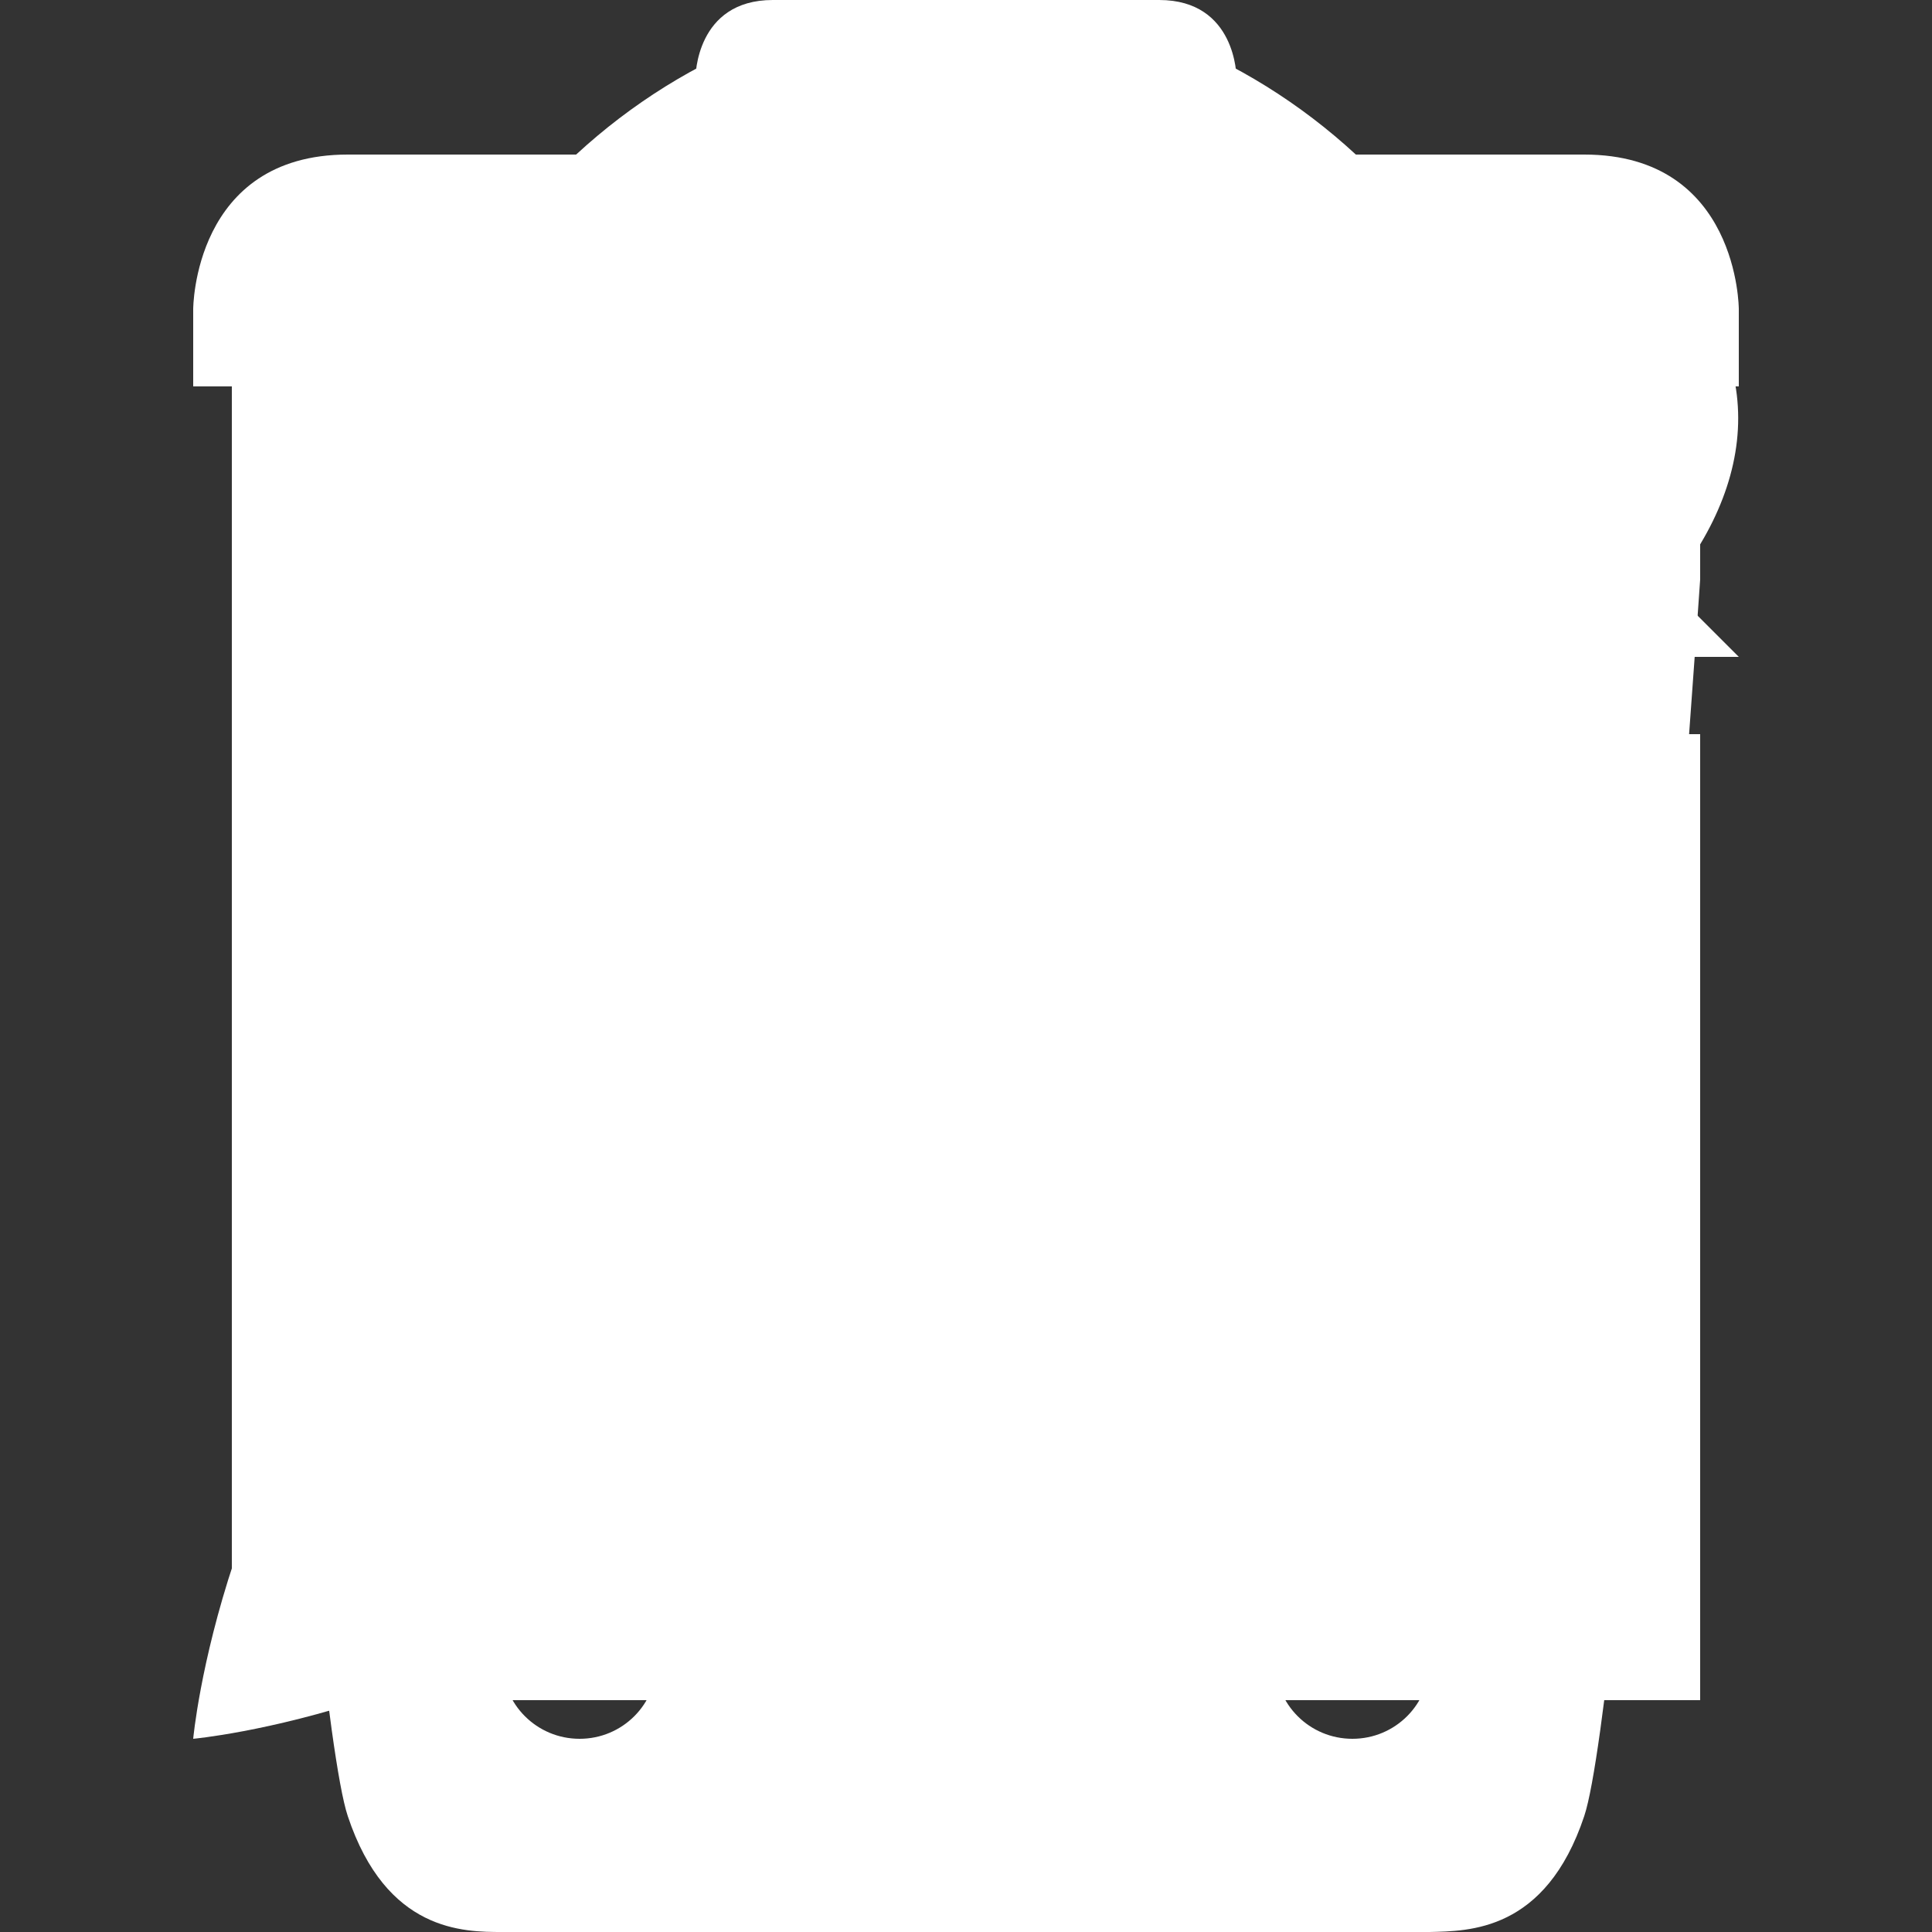<?xml version="1.0" encoding="UTF-8" standalone="no"?>
<!-- Created with Inkscape (http://www.inkscape.org/) -->

<svg
   xmlns:dc="http://purl.org/dc/elements/1.1/"
   xmlns:cc="http://creativecommons.org/ns#"
   xmlns:rdf="http://www.w3.org/1999/02/22-rdf-syntax-ns#"
   xmlns:svg="http://www.w3.org/2000/svg"
   xmlns="http://www.w3.org/2000/svg"
   xmlns:sodipodi="http://sodipodi.sourceforge.net/DTD/sodipodi-0.dtd"
   xmlns:inkscape="http://www.inkscape.org/namespaces/inkscape"
   width="50"
   height="50"
   viewBox="0 0 50 50"
   version="1.1"
   id="icons"
   inkscape:version="0.92.3 (2405546, 2018-03-11)"
   sodipodi:docname="icons.svg">
  <rect x="0" y="0" width="50" height="50" fill="#333333" stroke="none"/>
  <defs
     id="defs2" />
  <sodipodi:namedview
     id="base"
     pagecolor="#ffffff"
     bordercolor="#666666"
     borderopacity="1.0"
     inkscape:pageopacity="0.0"
     inkscape:pageshadow="2"
     inkscape:zoom="4"
     inkscape:cx="105.9989"
     inkscape:cy="21.254662"
     inkscape:document-units="px"
     inkscape:current-layer="sheet_edit"
     showgrid="true"
     units="px"
     inkscape:pagecheckerboard="true"
     inkscape:window-width="1920"
     inkscape:window-height="1028"
     inkscape:window-x="-8"
     inkscape:window-y="-8"
     inkscape:window-maximized="1"
     viewbox-width="200"
     viewbox-height="200"
     fit-margin-top="0"
     fit-margin-left="0"
     fit-margin-right="0"
     fit-margin-bottom="0"
     inkscape:snap-page="true">
    <inkscape:grid
       type="xygrid"
       id="grid_base" />
  </sodipodi:namedview>
  <g
     inkscape:groupmode="layer"
     id="sheet_edit"
     inkscape:label="Sheet (edit)"
     style="display:none"
     sodipodi:insensitive="true">
    <path
       style="display:inline;opacity:1;vector-effect:none;fill:#000000;fill-opacity:1;stroke:none;stroke-width:1.807;stroke-linecap:round;stroke-linejoin:miter;stroke-miterlimit:4;stroke-dasharray:none;stroke-dashoffset:0;stroke-opacity:1;paint-order:normal"
       d="m 10,8 h 19 v 13 h 13 v 19 c 0,1 -1,2 -2,2 H 10 C 9,42 8,41 8,40 V 10 C 8,9 9,8 10,8 Z"
       id="rect873"
       inkscape:connector-curvature="0"
       sodipodi:nodetypes="cccccccccc" />
    <path
       style="display:inline;opacity:1;vector-effect:none;fill:#000000;fill-opacity:1;stroke:none;stroke-width:2;stroke-linecap:round;stroke-linejoin:miter;stroke-miterlimit:4;stroke-dasharray:none;stroke-dashoffset:0;stroke-opacity:1;paint-order:normal"
       d="M 31,19 H 43 L 31,7 Z"
       id="rect876"
       inkscape:connector-curvature="0"
       sodipodi:nodetypes="cccc" />
  </g>
  <g
     inkscape:groupmode="layer"
     id="pen_edit"
     inkscape:label="Pen (edit)"
     style="display:none"
     sodipodi:insensitive="true">
    <path
       style="opacity:1;vector-effect:none;fill:#000000;fill-opacity:1;stroke:none;stroke-width:1.852;stroke-linecap:round;stroke-linejoin:miter;stroke-miterlimit:4;stroke-dasharray:none;stroke-dashoffset:0;stroke-opacity:1;paint-order:normal"
       d="m 43.184,6.816 c 2.828,2.828 2.121,6.364 -0.707,9.192 l -21.92,21.92 c 0,0 0.707,-2.121 -2.828,-5.657 -3.536,-3.536 -5.657,-2.828 -5.657,-2.828 L 33.991,7.523 c 2.828,-2.828 6.364,-3.536 9.192,-0.707 z"
       id="rect32"
       inkscape:connector-curvature="0"
       sodipodi:nodetypes="ccczccc" />
    <path
       style="opacity:1;vector-effect:none;fill:#000000;fill-opacity:1;stroke:none;stroke-width:1.852;stroke-linecap:round;stroke-linejoin:miter;stroke-miterlimit:4;stroke-dasharray:none;stroke-dashoffset:0;stroke-opacity:1;paint-order:normal"
       d="m 18.435,38.636 c 0,0 1.414,-1.414 -2.121,-4.95 C 12.778,30.151 11.364,31.565 11.364,31.565 5.707,37.222 5,45 5,45 c 0,0 7.778,-0.707 13.435,-6.364 z"
       id="rect32-8"
       inkscape:connector-curvature="0"
       sodipodi:nodetypes="czccc" />
  </g>
  <g
     style="display:none"
     inkscape:label="Trashbin (edit)"
     id="trashbin_edit"
     inkscape:groupmode="layer"
     sodipodi:insensitive="true">
    <path
       sodipodi:nodetypes="ccczcczcc"
       inkscape:connector-curvature="0"
       id="path4631"
       d="m 6,12 h 38 v 3 c 0,0 -2,29 -3,32 -1,3 -3,2.974 -4,3 H 13 C 12,50 10,50 9,47 8,44 6,15 6,15 Z"
       style="opacity:1;vector-effect:none;fill:#000000;fill-opacity:1;stroke:none;stroke-width:0.669;stroke-linecap:butt;stroke-linejoin:miter;stroke-miterlimit:4;stroke-dasharray:none;stroke-dashoffset:0;stroke-opacity:1" />
    <path
       sodipodi:nodetypes="sccsccccsccss"
       inkscape:connector-curvature="0"
       id="path4633"
       d="M 20,0 C 18,0 18,2 18,2 V 4 H 9 C 5,4 5,8 5,8 v 2 H 45 V 8 C 45,8 45,4 41,4 H 32 V 2 c 0,0 0,-2 -2,-2 z"
       style="opacity:1;vector-effect:none;fill:#000000;fill-opacity:1;stroke:none;stroke-width:0.662;stroke-linecap:butt;stroke-linejoin:miter;stroke-miterlimit:4;stroke-dasharray:none;stroke-dashoffset:0;stroke-opacity:1" />
    <rect
       style="opacity:1;vector-effect:none;fill:#ffffff;fill-opacity:1;stroke:none;stroke-width:0.694;stroke-linecap:butt;stroke-linejoin:miter;stroke-miterlimit:4;stroke-dasharray:none;stroke-dashoffset:0;stroke-opacity:1"
       id="rect4635"
       width="4"
       height="28"
       x="13"
       y="17"
       ry="2" />
    <path
       inkscape:connector-curvature="0"
       id="use4637"
       d="m 25,17 c 1.108,0 2,0.892 2,2 v 24 c 0,1.108 -0.892,2 -2,2 -1.108,0 -2,-0.892 -2,-2 V 19 c 0,-1.108 0.892,-2 2,-2 z"
       style="opacity:1;vector-effect:none;fill:#ffffff;fill-opacity:1;stroke:none;stroke-width:0.694;stroke-linecap:butt;stroke-linejoin:miter;stroke-miterlimit:4;stroke-dasharray:none;stroke-dashoffset:0;stroke-opacity:1" />
    <path
       inkscape:connector-curvature="0"
       id="use4639"
       d="m 35,17 c 1.108,0 2,0.892 2,2 v 24 c 0,1.108 -0.892,2 -2,2 -1.108,0 -2,-0.892 -2,-2 V 19 c 0,-1.108 0.892,-2 2,-2 z"
       style="opacity:1;vector-effect:none;fill:#ffffff;fill-opacity:1;stroke:none;stroke-width:0.694;stroke-linecap:butt;stroke-linejoin:miter;stroke-miterlimit:4;stroke-dasharray:none;stroke-dashoffset:0;stroke-opacity:1" />
  </g>
  <g
     style="display:none"
     inkscape:label="Tribar (edit)"
     id="tribar_edit"
     inkscape:groupmode="layer"
     sodipodi:insensitive="true">
    <rect
       y="6"
       x="6"
       height="8"
       width="38"
       id="rect4646"
       style="opacity:1;vector-effect:none;fill:#000000;fill-opacity:1;stroke:none;stroke-width:0.516;stroke-linecap:butt;stroke-linejoin:miter;stroke-miterlimit:4;stroke-dasharray:none;stroke-dashoffset:0;stroke-opacity:1" />
    <rect
       y="21"
       x="6"
       height="8"
       width="38"
       id="rect4646-6"
       style="display:inline;opacity:1;vector-effect:none;fill:#000000;fill-opacity:1;stroke:none;stroke-width:0.516;stroke-linecap:butt;stroke-linejoin:miter;stroke-miterlimit:4;stroke-dasharray:none;stroke-dashoffset:0;stroke-opacity:1" />
    <rect
       y="36"
       x="6"
       height="8"
       width="38"
       id="rect4646-0"
       style="display:inline;opacity:1;vector-effect:none;fill:#000000;fill-opacity:1;stroke:none;stroke-width:0.516;stroke-linecap:butt;stroke-linejoin:miter;stroke-miterlimit:4;stroke-dasharray:none;stroke-dashoffset:0;stroke-opacity:1" />
  </g>
  <g
     style="display:none"
     inkscape:label="Bulb (edit)"
     id="bulb_edit"
     inkscape:groupmode="layer"
     sodipodi:insensitive="true">
    <path
       sodipodi:nodetypes="ccccccccccccccccccc"
       inkscape:connector-curvature="0"
       id="path4623"
       d="m 19,38 h 12 l 2,1.5 -2,1.5 2,1.5 -2,1.5 2,1.5 -2,1.5 2,1.5 -2,1.5 H 19 L 17,48.5 19,47 17,45.5 19,44 17,42.5 19,41 17,39.5 Z"
       style="opacity:1;vector-effect:none;fill:#000000;fill-opacity:1;stroke:none;stroke-width:0.483;stroke-linecap:butt;stroke-linejoin:miter;stroke-miterlimit:4;stroke-dasharray:none;stroke-dashoffset:0;stroke-opacity:1" />
    <path
       sodipodi:nodetypes="szcczs"
       inkscape:connector-curvature="0"
       id="path4625"
       d="m 25,0 c -8.284,0 -15,7 -15,15 0,8 9,21 9,21 H 31 C 31,36 40,23 40,15 40,7 33.284,0 25,0 Z"
       style="opacity:1;vector-effect:none;fill:#000000;fill-opacity:1;stroke:none;stroke-width:0.423;stroke-linecap:butt;stroke-linejoin:miter;stroke-miterlimit:4;stroke-dasharray:none;stroke-dashoffset:0;stroke-opacity:1" />
    <path
       sodipodi:nodetypes="cccc"
       inkscape:connector-curvature="0"
       id="path4627"
       d="M 22,32 18,20 h 14 l -4,12"
       style="fill:none;stroke:#ffffff;stroke-width:2;stroke-linecap:round;stroke-linejoin:miter;stroke-miterlimit:4;stroke-dasharray:none;stroke-opacity:1;paint-order:normal" />
    <path
       id="path4627-5-2"
       style="display:inline;fill:none;stroke:#ffffff;stroke-width:2;stroke-linecap:round;stroke-linejoin:miter;stroke-miterlimit:4;stroke-dasharray:none;stroke-opacity:1;paint-order:normal"
       d="m 28,17 v 6 m -6,0 v -6 m 3,0 v 6"
       inkscape:connector-curvature="0"
       sodipodi:nodetypes="cccccc" />
  </g>
  <g
     inkscape:groupmode="layer"
     id="sheet"
     inkscape:label="Sheet"
     style="display:inline">
    <path
       style="display:inline;opacity:1;vector-effect:none;fill:#ffffff;fill-opacity:1;stroke:none;stroke-width:1.807;stroke-linecap:round;stroke-linejoin:miter;stroke-miterlimit:4;stroke-dasharray:none;stroke-dashoffset:0;stroke-opacity:1;paint-order:normal"
       d="M 33,5 V 17 H 45 Z M 8,6 C 7,6 6,7 6,8 v 34 c 0,1 1,2 2,2 h 34 c 1,0 2,-1 2,-2 V 19 H 31 V 6 Z"
       id="sheet_path"
       inkscape:connector-curvature="0"
       sodipodi:nodetypes="ccccsssssscccs" />
  </g>
  <g
     style="display:inline"
     inkscape:label="Pen"
     id="pen"
     inkscape:groupmode="layer">
    <path
       style="display:inline;opacity:1;vector-effect:none;fill:#ffffff;fill-opacity:1;stroke:none;stroke-width:1.852;stroke-linecap:round;stroke-linejoin:miter;stroke-miterlimit:4;stroke-dasharray:none;stroke-dashoffset:0;stroke-opacity:1"
       d="m 39.184,5.016 c -1.787,-0.003 -3.6,0.917 -5.191,2.508 L 12.07,29.443 c 1e-6,0 2.123,-0.707 5.658,2.828 3.536,3.536 2.828,5.658 2.828,5.658 L 42.477,16.008 c 2.828,-2.828 3.535,-6.363 0.707,-9.191 -1.237,-1.237 -2.61,-1.798 -4,-1.801 z M 12.514,31.301 c -0.795,-0.088 -1.15,0.264 -1.15,0.264 C 5.706,37.221 5,45 5,45 c 0,0 7.779,-0.706 13.436,-6.363 0,0 1.414,-1.416 -2.121,-4.951 -1.768,-1.768 -3.005,-2.296 -3.801,-2.385 z"
       id="pen_path"
       inkscape:connector-curvature="0" />
  </g>
  <g
     inkscape:groupmode="layer"
     id="trashbin"
     inkscape:label="Trashbin"
     style="display:inline">
    <path
       style="display:inline;opacity:1;vector-effect:none;fill:#ffffff;fill-opacity:1;stroke:none;stroke-width:0.669;stroke-linecap:butt;stroke-linejoin:miter;stroke-miterlimit:4;stroke-dasharray:none;stroke-dashoffset:0;stroke-opacity:1"
       d="M 20,0 C 18,0 18,2 18,2 V 4 H 9 C 5,4 5,8 5,8 v 2 H 45 V 8 C 45,8 45,4 41,4 H 32 V 2 C 32,2 32,0 30,0 Z M 6,12 v 3 c 0,0 2,29 3,32 1,3 3,3 4,3 h 24 c 1,-0.026 3,0 4,-3 1,-3 3,-32 3,-32 v -3 z m 9,5 c 1.108,0 2,0.892 2,2 v 24 c 0,1.108 -0.892,2 -2,2 -1.108,0 -2,-0.892 -2,-2 V 19 c 0,-1.108 0.892,-2 2,-2 z m 10,0 c 1.108,0 2,0.892 2,2 v 24 c 0,1.108 -0.892,2 -2,2 -1.108,0 -2,-0.892 -2,-2 V 19 c 0,-1.108 0.892,-2 2,-2 z m 10,0 c 1.108,0 2,0.892 2,2 v 24 c 0,1.108 -0.892,2 -2,2 -1.108,0 -2,-0.892 -2,-2 V 19 c 0,-1.108 0.892,-2 2,-2 z"
       id="trashbin_path"
       inkscape:connector-curvature="0" />
  </g>
  <g
     inkscape:groupmode="layer"
     id="tribar"
     inkscape:label="Tribar"
     style="display:inline">
    <path
       style="opacity:1;vector-effect:none;fill:#ffffff;fill-opacity:1;stroke:none;stroke-width:0.516;stroke-linecap:butt;stroke-linejoin:miter;stroke-miterlimit:4;stroke-dasharray:none;stroke-dashoffset:0;stroke-opacity:1"
       d="m 6,6 v 8 H 44 V 6 Z m 0,15 v 8 h 38 v -8 z m 0,15 v 8 h 38 v -8 z"
       id="tribar_path"
       inkscape:connector-curvature="0" />
  </g>
  <g
     id="bulb"
     inkscape:label="Bulb"
     style="display:inline"
     inkscape:groupmode="layer">
    <path
       style="display:inline;opacity:1;vector-effect:none;fill:#ffffff;fill-opacity:1;stroke:none;stroke-width:0.483;stroke-linecap:butt;stroke-linejoin:miter;stroke-miterlimit:4;stroke-dasharray:none;stroke-dashoffset:0;stroke-opacity:1"
       d="m 25,0 c -8.284,0 -15,7 -15,15 0,8 9,21 9,21 H 31 C 31,36 40,23 40,15 40,7 33.284,0 25,0 Z M 21.984,15.986 C 22.548,15.978 23.008,16.436 23,17 v 2 h 1 V 17 C 23.992,16.448 24.433,15.995 24.984,15.986 25.548,15.978 26.008,16.436 26,17 v 2 h 1 V 17 C 26.992,16.448 27.433,15.995 27.984,15.986 28.548,15.978 29.008,16.436 29,17 v 2 h 4.387 l -4.438,13.316 c -0.422,1.266 -2.32,0.633 -1.898,-0.633 L 30.611,21 H 29 v 2 c 0.019,1.352 -2.019,1.352 -2,0 v -2 h -1 v 2 c 0.019,1.352 -2.019,1.352 -2,0 v -2 h -1 v 2 c 0.019,1.352 -2.019,1.352 -2,0 v -2 h -1.611 l 3.561,10.684 c 0.422,1.266 -1.476,1.899 -1.898,0.633 L 16.613,19 H 21 v -2 c -0.008,-0.552 0.433,-1.005 0.984,-1.014 z M 18,38 l -1,1 1,1 -1,1 1,1 -1,1 1,1 -1,1 2,1 1,2 h 2 c 0,0 1,2 3,2 2,0 3,-2 3,-2 h 2 l 1,-2 2,-1 -1,-1 1,-1 -1,-1 1,-1 -1,-1 1,-1 -1,-1 z"
       id="bulb_path"
       inkscape:connector-curvature="0"
       sodipodi:nodetypes="ssccssccccccccccccccccccccccccccccccccccccccccccccccczcccccccccccc" />
  </g>
</svg>
